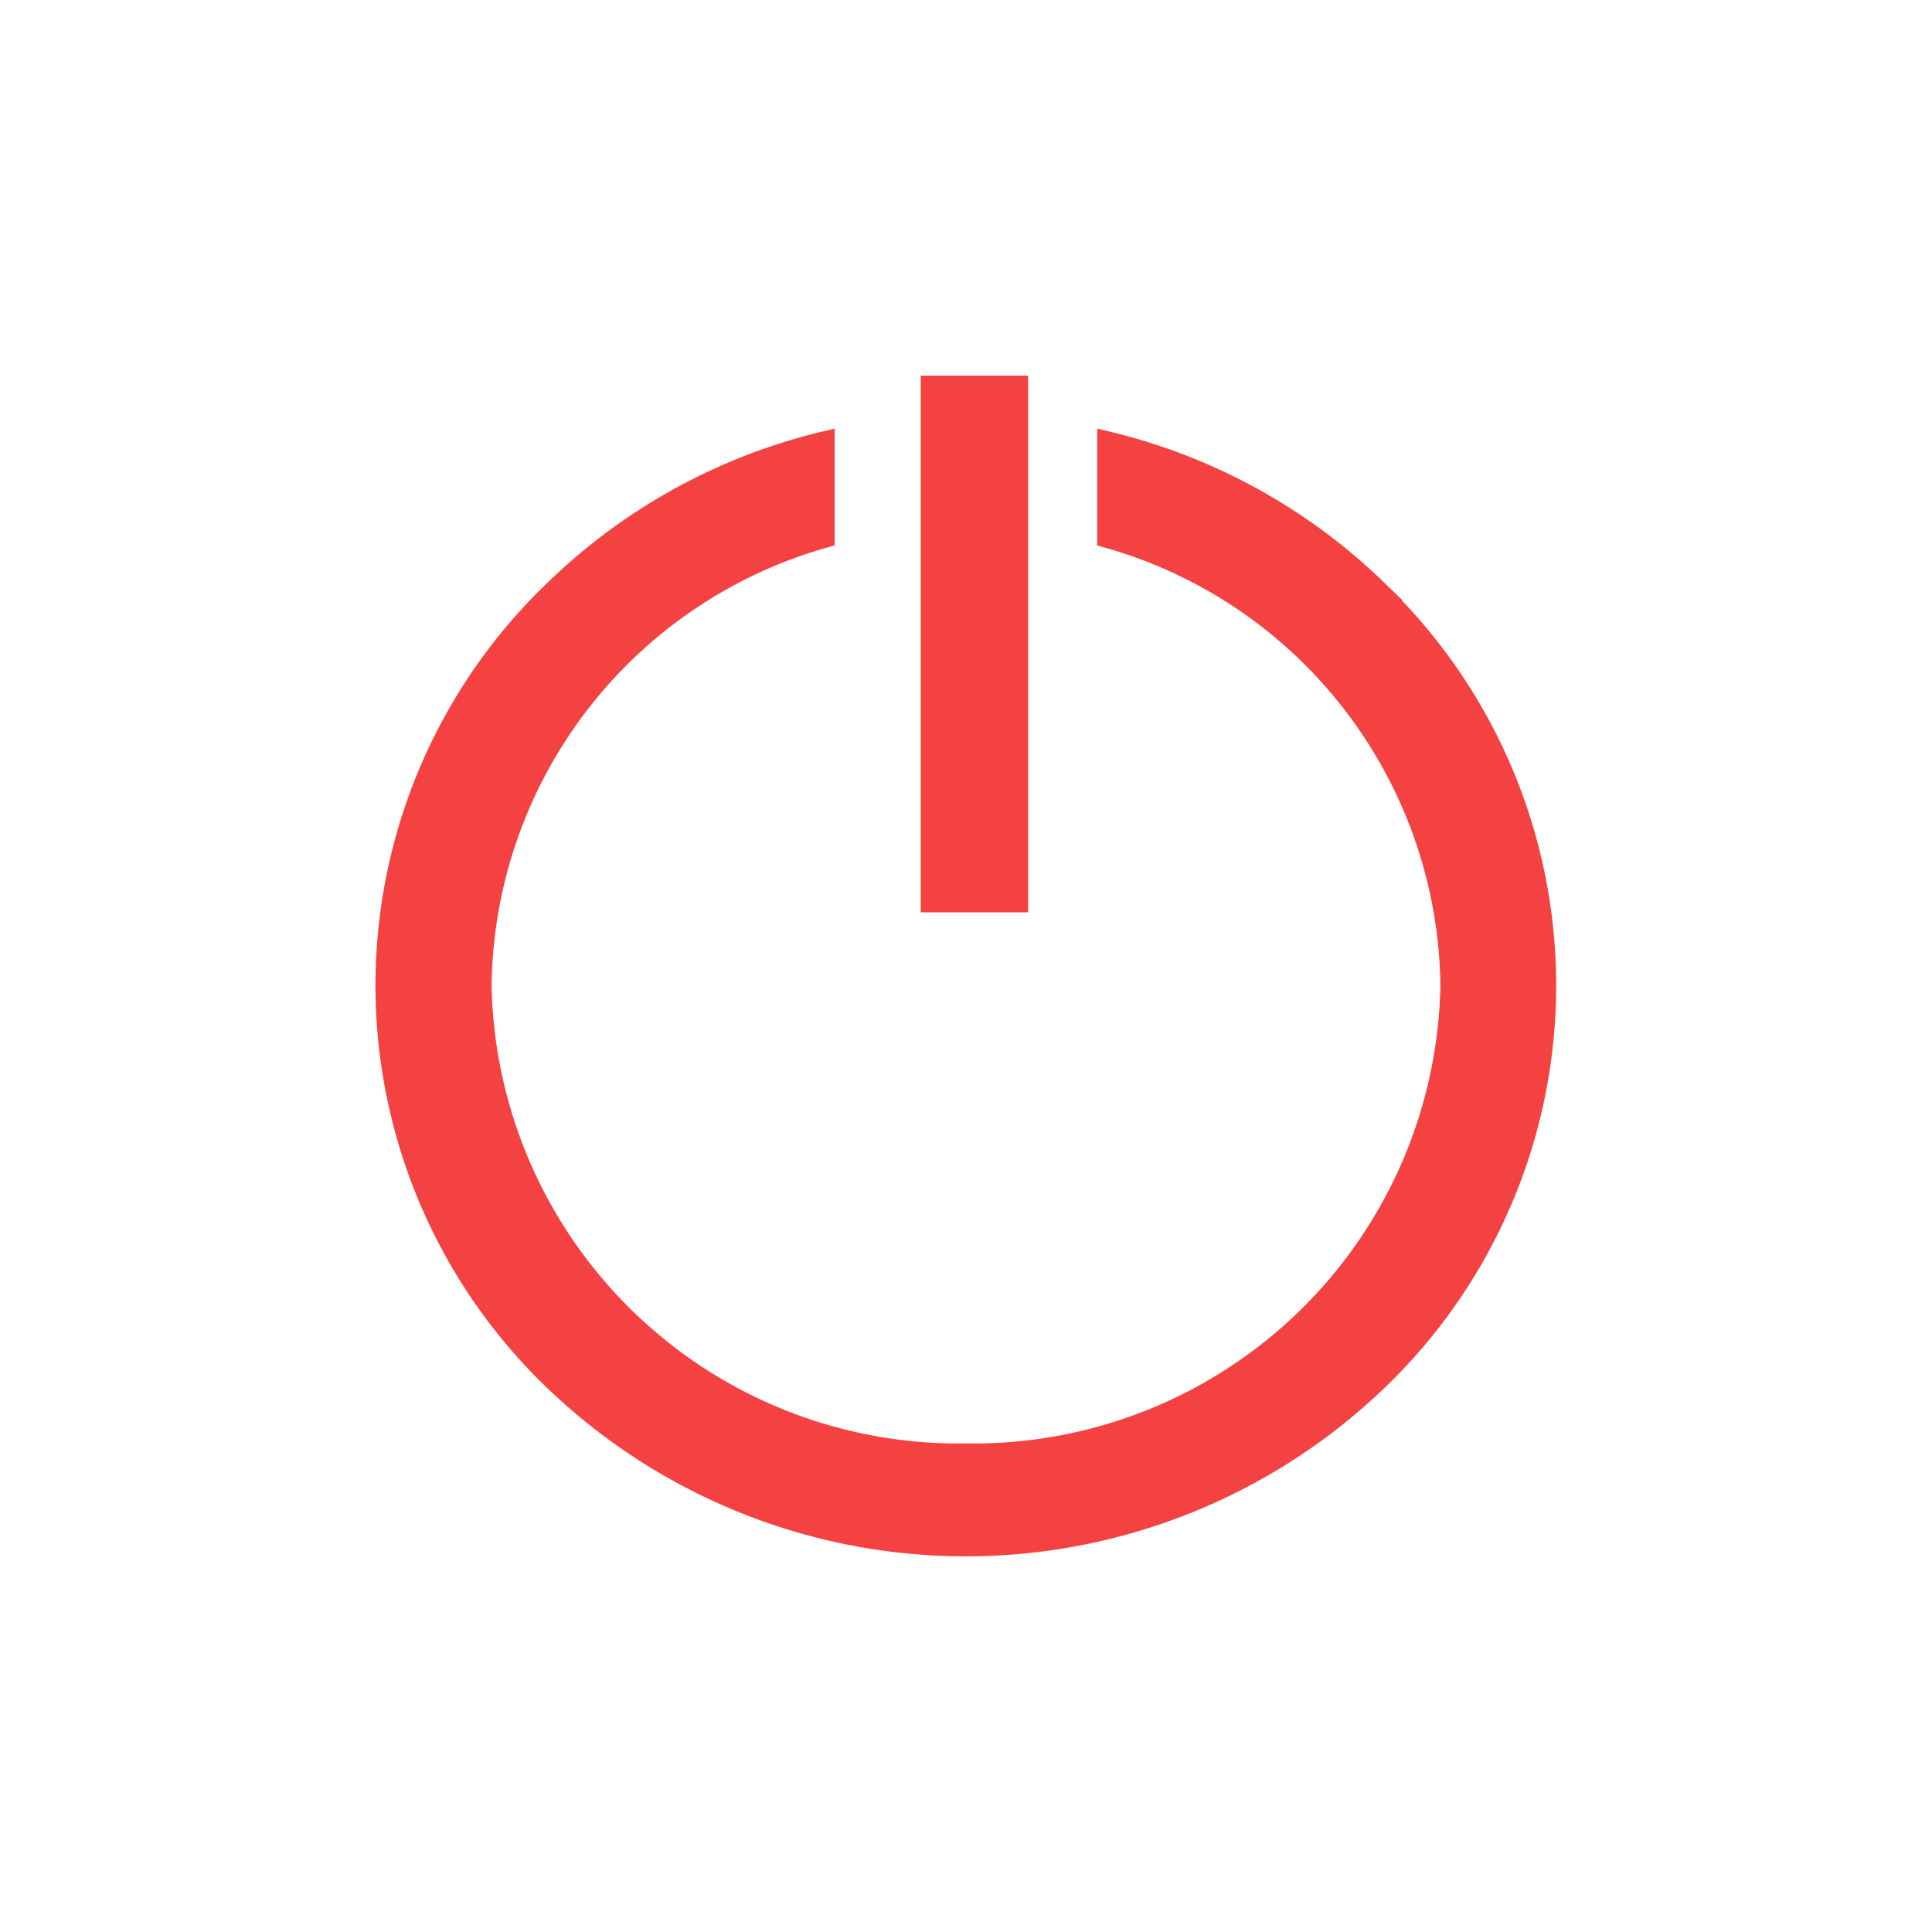 <svg xmlns="http://www.w3.org/2000/svg" width="45" height="45" viewBox="0 0 45 45">
  <g id="logout" transform="translate(-13428 157)">
    <rect id="Rectangle_1327" data-name="Rectangle 1327" width="45" height="45" transform="translate(13428 -157)" fill="none"/>
    <g id="power-button" transform="translate(13426 -148)">
      <g id="Group_2632" data-name="Group 2632" transform="translate(23.696)">
        <g id="Group_2631" data-name="Group 2631" transform="translate(0)">
          <rect id="Rectangle_1389" data-name="Rectangle 1389" width="2" height="12" fill="#f44242" stroke="#f44242" stroke-width="0.5"/>
        </g>
      </g>
      <g id="Group_2634" data-name="Group 2634" transform="translate(11 1.3)">
        <g id="Group_2633" data-name="Group 2633">
          <path id="Path_178" data-name="Path 178" d="M34.046,32.79a13.539,13.539,0,0,0-6.24-3.429v2.215A10.989,10.989,0,0,1,35.8,42.015,11.124,11.124,0,0,1,24.5,52.931,11.124,11.124,0,0,1,13.2,42.015a10.989,10.989,0,0,1,7.99-10.439V29.361a13.539,13.539,0,0,0-6.24,3.429,12.738,12.738,0,0,0,0,18.45,13.834,13.834,0,0,0,19.092,0,12.738,12.738,0,0,0,0-18.45Z" transform="translate(-11 -29.361)" fill="#f44242" stroke="#f44242" stroke-width="0.5"/>
        </g>
      </g>
    </g>
  </g>
</svg>
